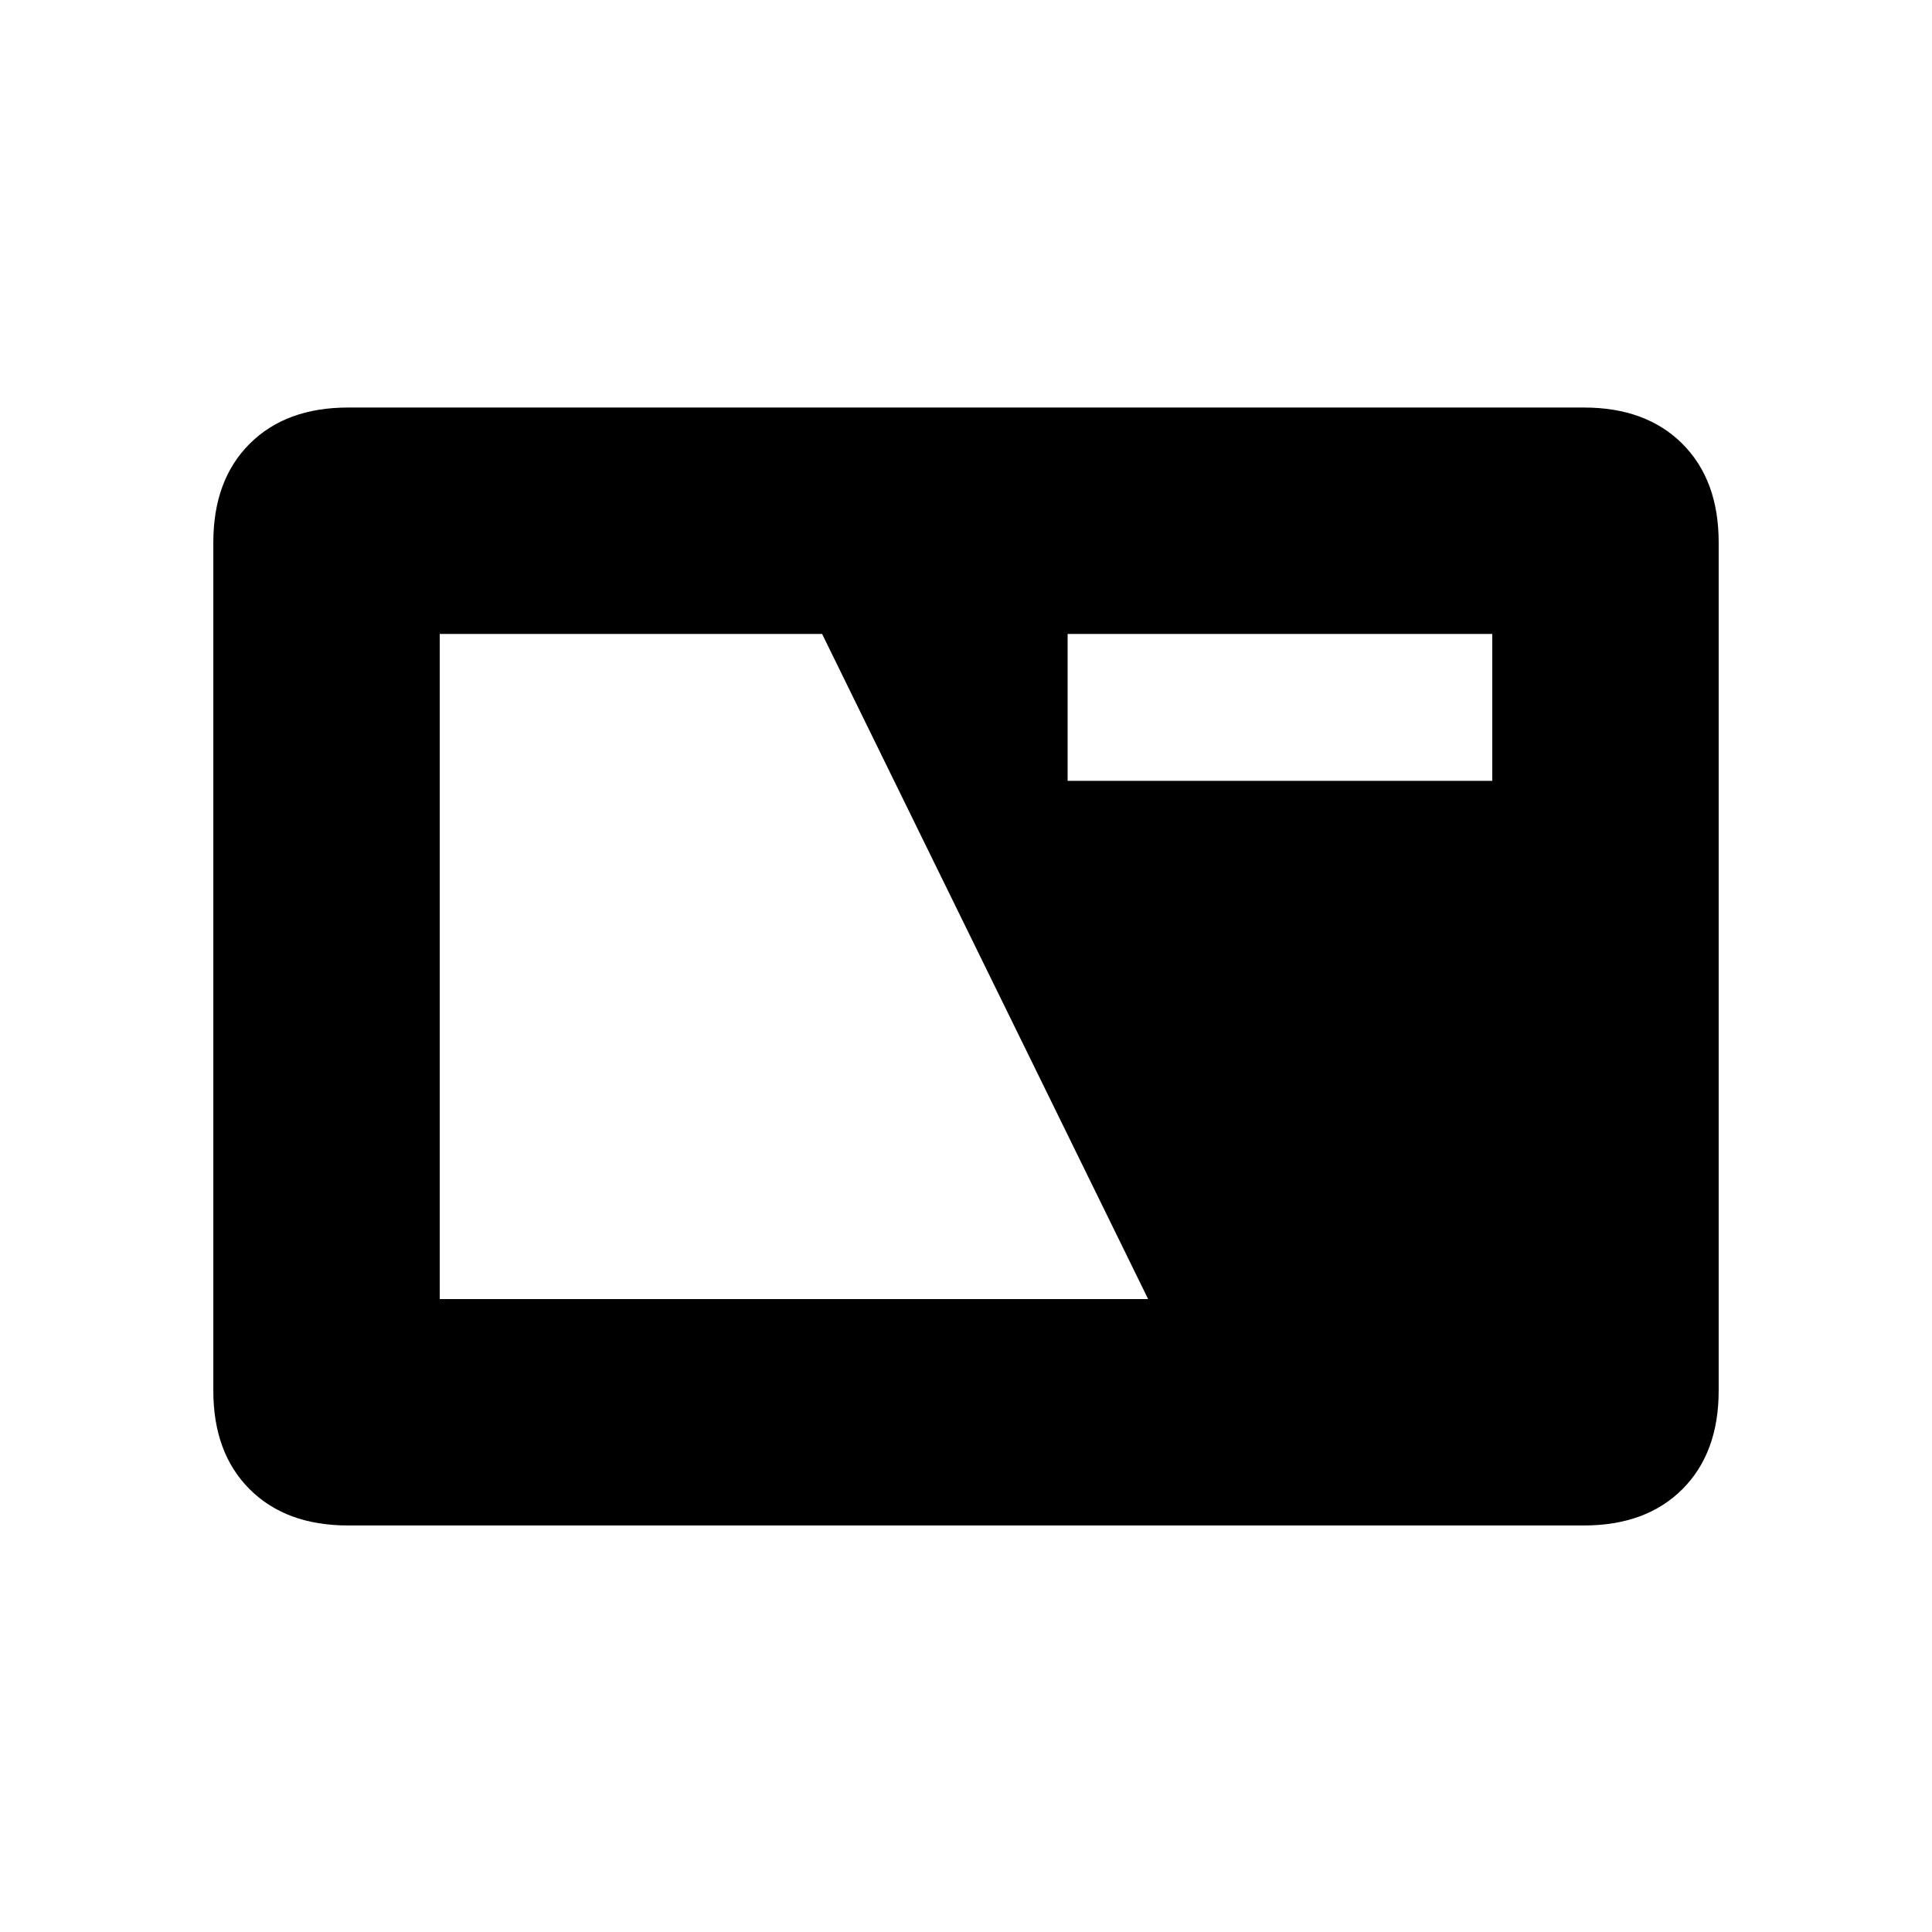 <svg xmlns="http://www.w3.org/2000/svg" height="20" viewBox="0 -960 960 960" width="20"><path d="M173-202q-30.94 0-48.97-18.03Q106-238.06 106-269v-421.5q0-30.94 18.03-48.97Q142.06-757.5 173-757.5h614q30.94 0 48.97 18.03Q854-721.44 854-690.5V-269q0 30.94-18.03 48.97Q817.94-202 787-202H173Zm45.5-112.5h352L408.5-645h-190v330.5Zm312-257.5h211v-73h-211v73Z"/></svg>